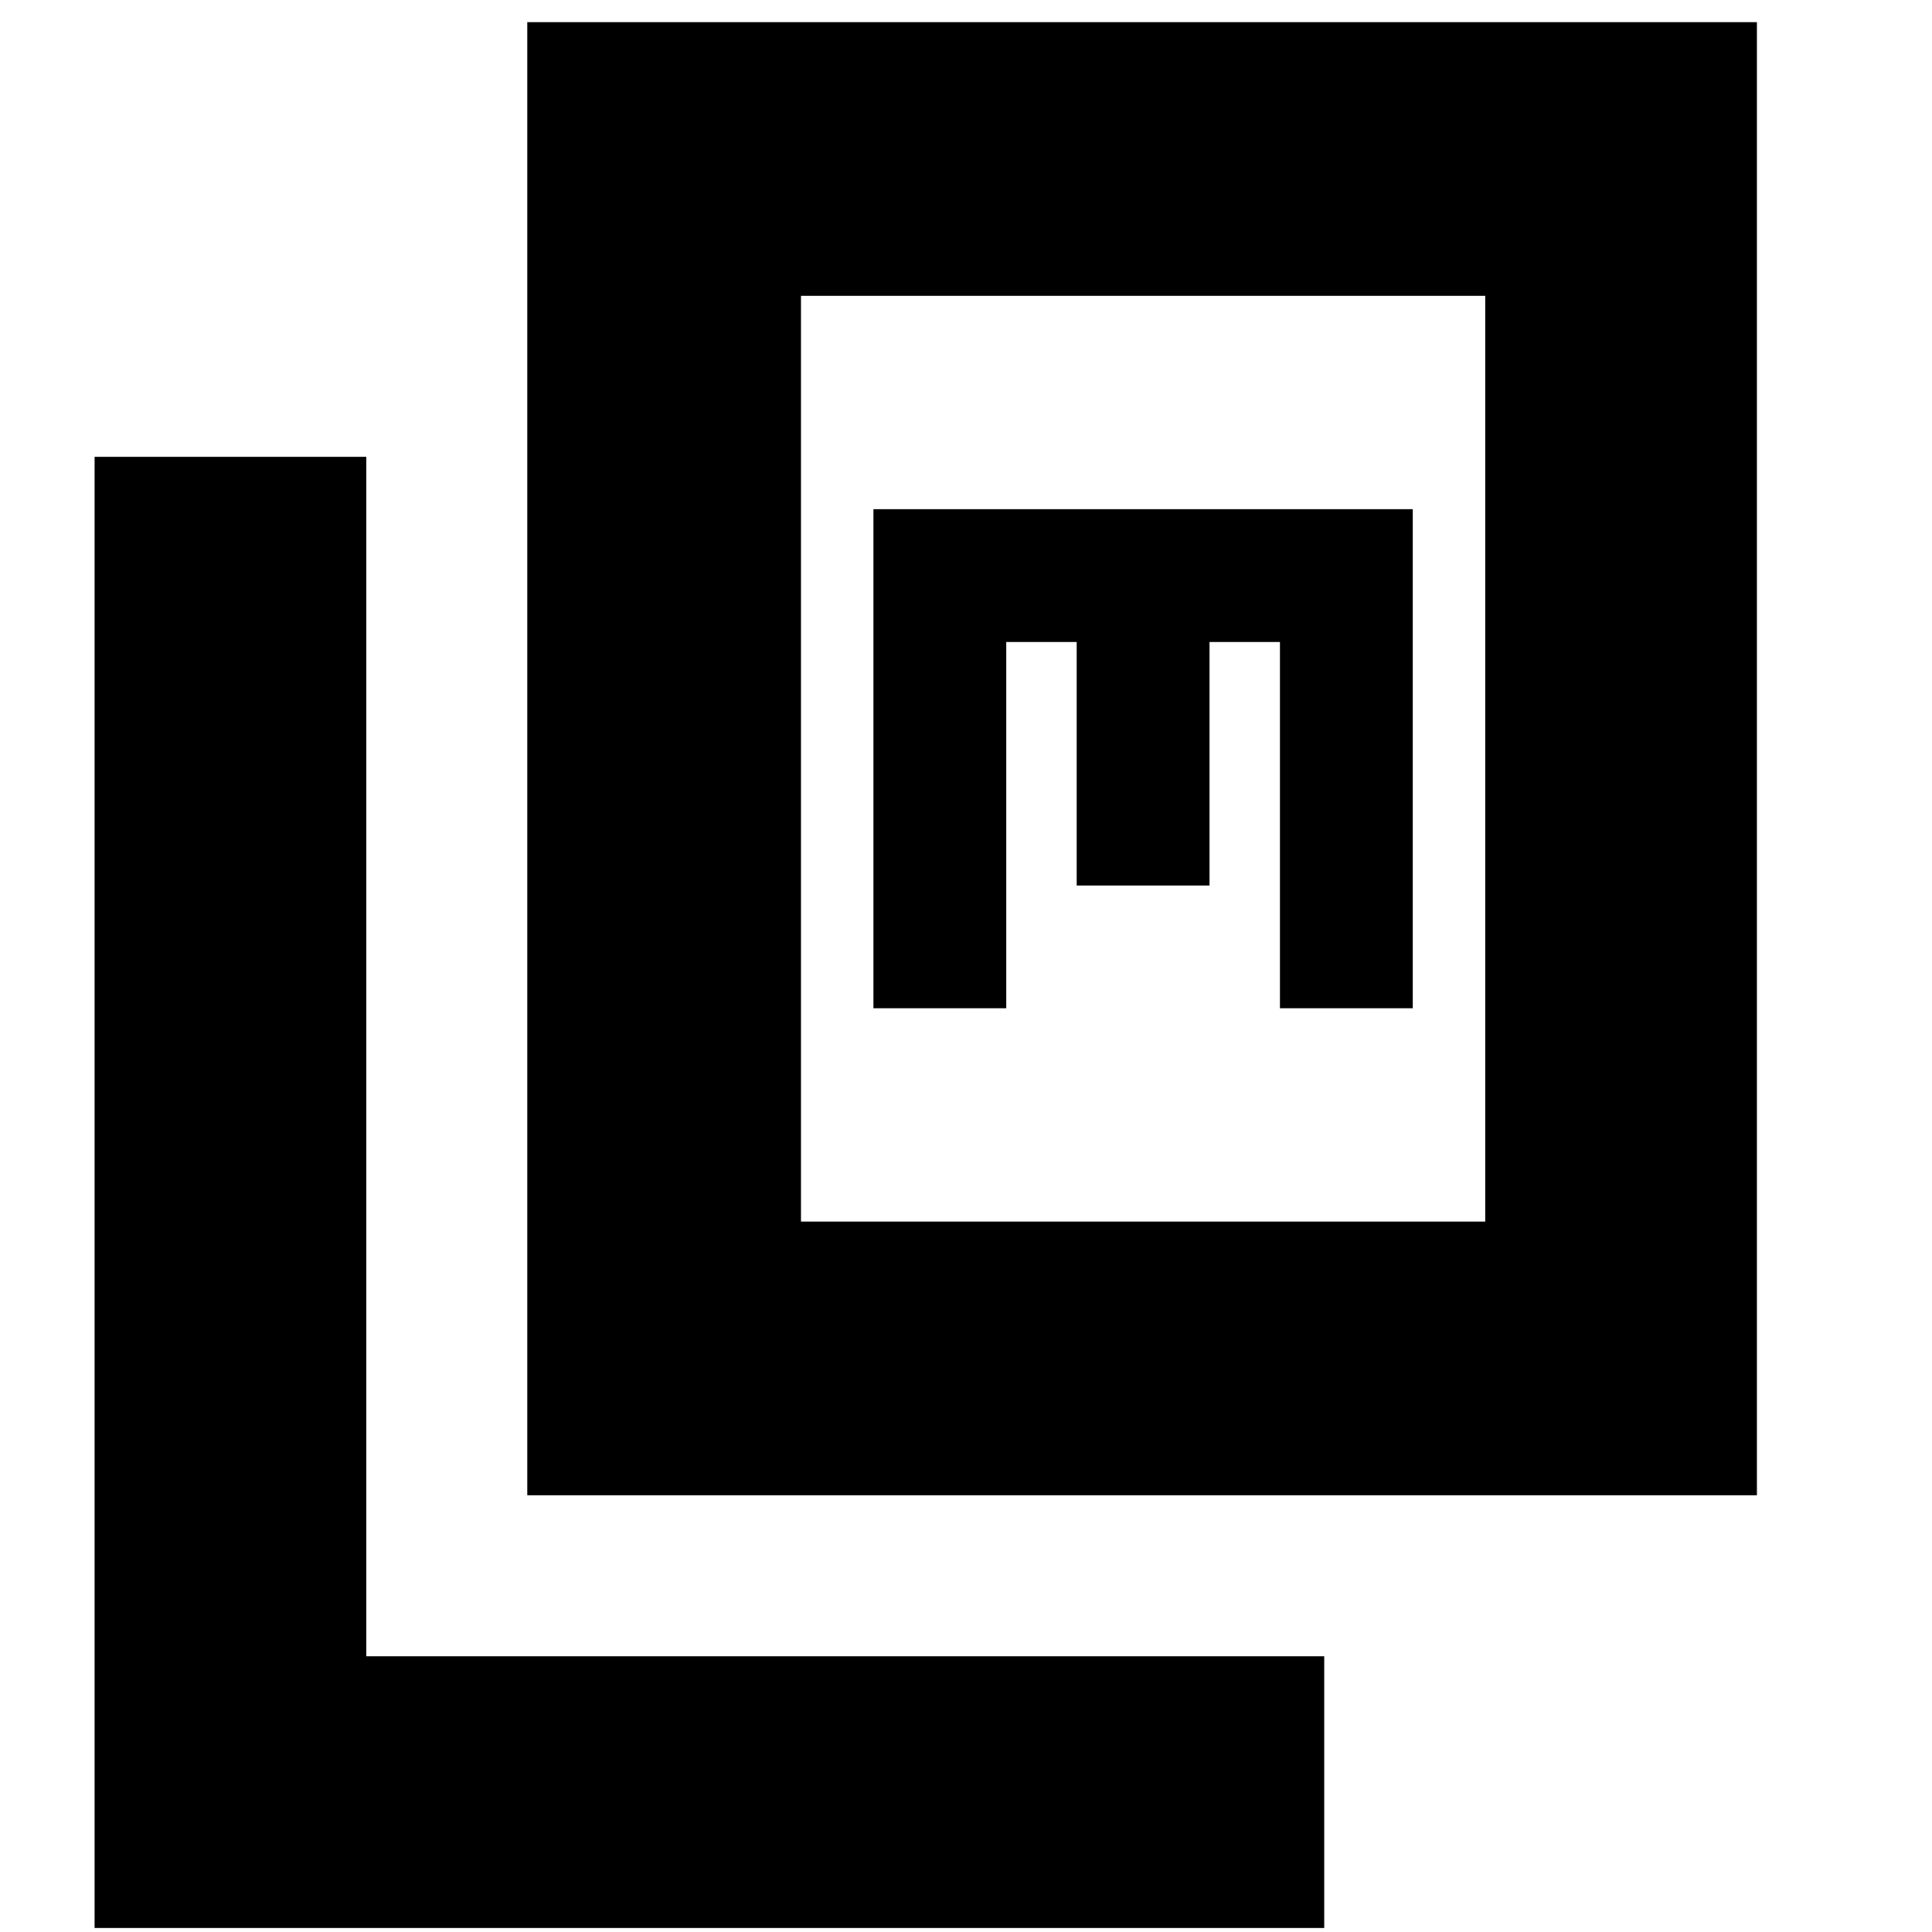 <svg xmlns="http://www.w3.org/2000/svg" height="24" viewBox="0 -960 960 960" width="24"><path d="M262-217v-732h611v732H262Zm136-136h340v-460H398v460ZM47-2v-731h135v596h476V-2H47Zm387-457h66v-182h35v121h66v-121h35v182h66v-248H434v248Zm-36 106v-460 460Z"/></svg>